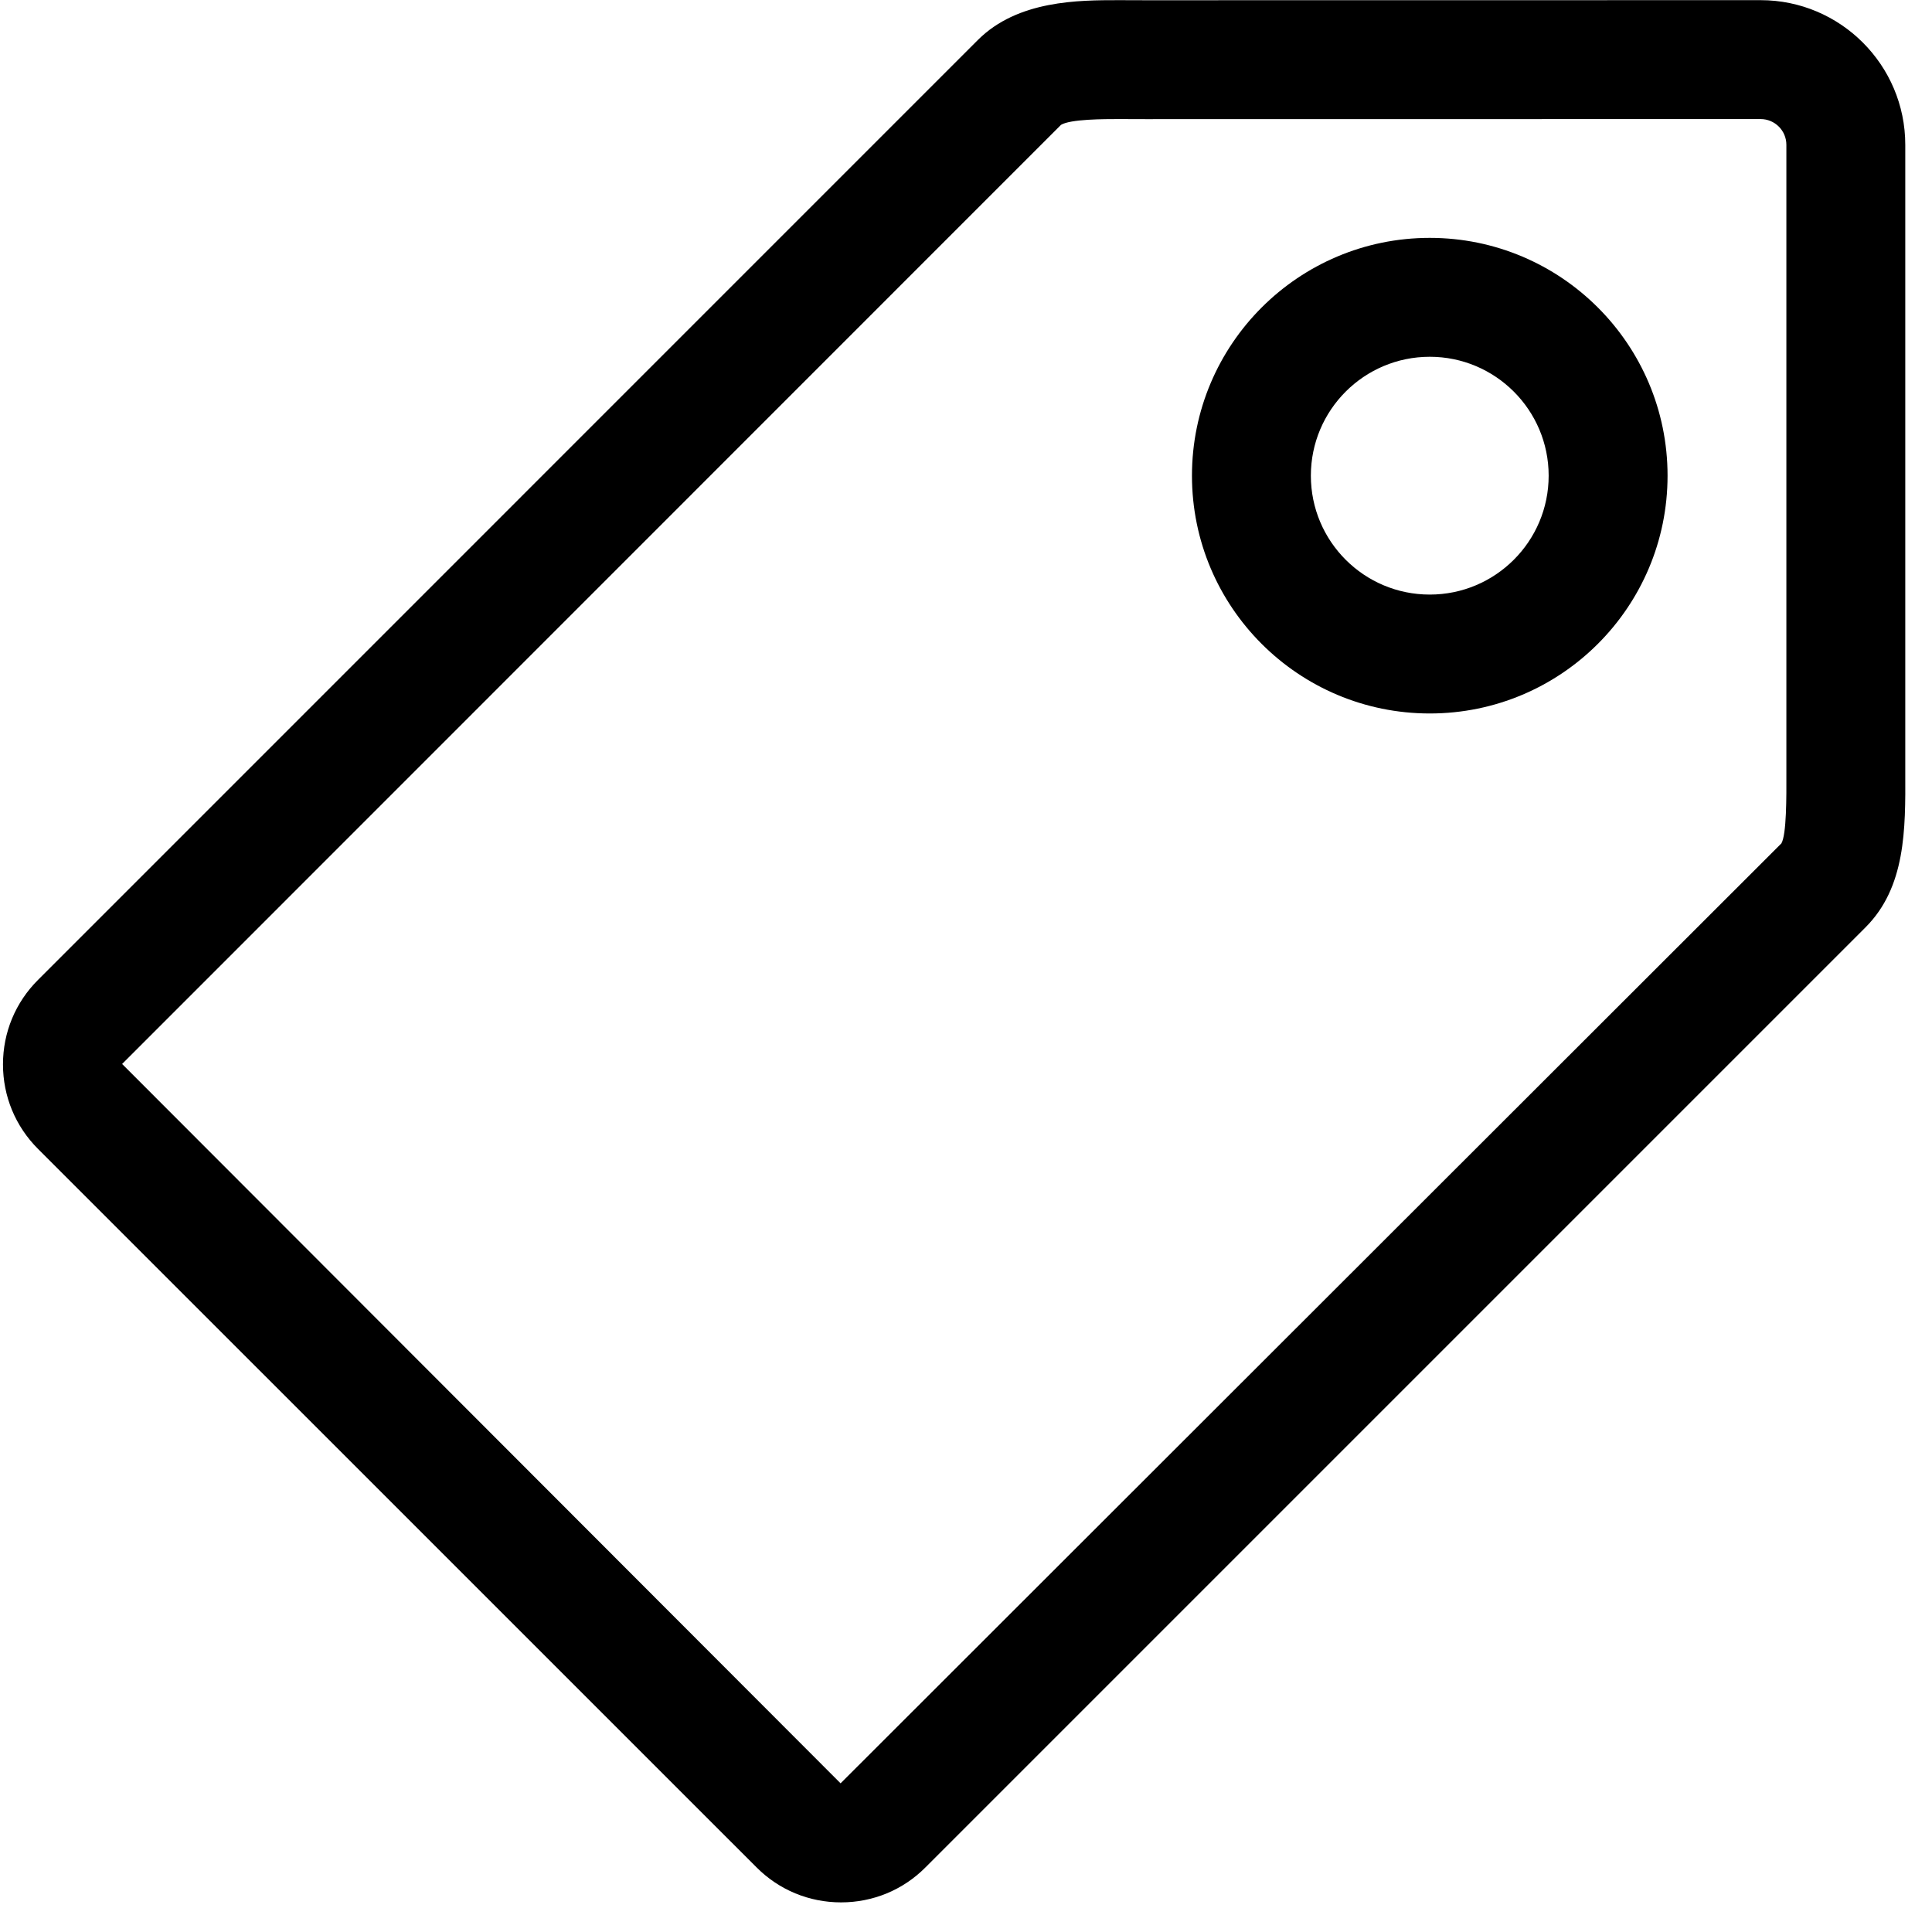 <?xml version="1.0" encoding="UTF-8"?>
<svg width="24px" height="24px" viewBox="0 0 24 24" version="1.1" xmlns="http://www.w3.org/2000/svg" xmlns:xlink="http://www.w3.org/1999/xlink">
    <!-- Generator: Sketch 52.4 (67378) - http://www.bohemiancoding.com/sketch -->
    <title>c3p-tag</title>
    <desc>Created with Sketch.</desc>
    <g id="Page-1" stroke="none" stroke-width="1" fill="none" fill-rule="evenodd">
        <g id="C3p-icon-pack" transform="translate(-615, -93)" fill="#000000">
            <g id="Group" transform="translate(63, 86)">
                <g id="c3p-tag" transform="translate(552, 7)">
                    <path d="M17.761,4.432 C16.945,4.432 16.284,5.094 16.284,5.909 C16.284,6.725 16.945,7.386 17.761,7.386 C18.576,7.386 19.238,6.725 19.238,5.909 C19.238,5.094 18.576,4.432 17.761,4.432 Z M17.761,8.863 C16.13,8.863 14.807,7.541 14.807,5.909 C14.807,4.278 16.13,2.955 17.761,2.955 C19.392,2.955 20.715,4.278 20.715,5.909 C20.715,7.541 19.392,8.863 17.761,8.863 Z M13.18,1.551 L1.517,13.217 L10.442,22.153 L22.129,10.477 C22.194,10.365 22.192,9.895 22.191,9.614 L22.191,1.799 C22.191,1.622 22.047,1.479 21.871,1.479 L14.228,1.48 L13.895,1.479 C13.72,1.479 13.297,1.479 13.18,1.551 Z M9.398,23.197 L0.472,14.272 C0.192,13.992 0.037,13.619 0.037,13.222 C0.037,12.825 0.192,12.452 0.473,12.172 L12.148,0.496 C12.643,0.002 13.4,0.002 13.9,0.002 L14.228,0.003 L21.871,0.002 C22.862,0.002 23.668,0.808 23.668,1.799 L23.668,9.608 C23.671,10.302 23.674,11.021 23.173,11.521 L11.497,23.197 C11.218,23.478 10.844,23.632 10.448,23.632 C10.051,23.632 9.678,23.478 9.398,23.197 Z" id="Shape"></path>
                </g>
            </g>
        </g>
    </g>
</svg>